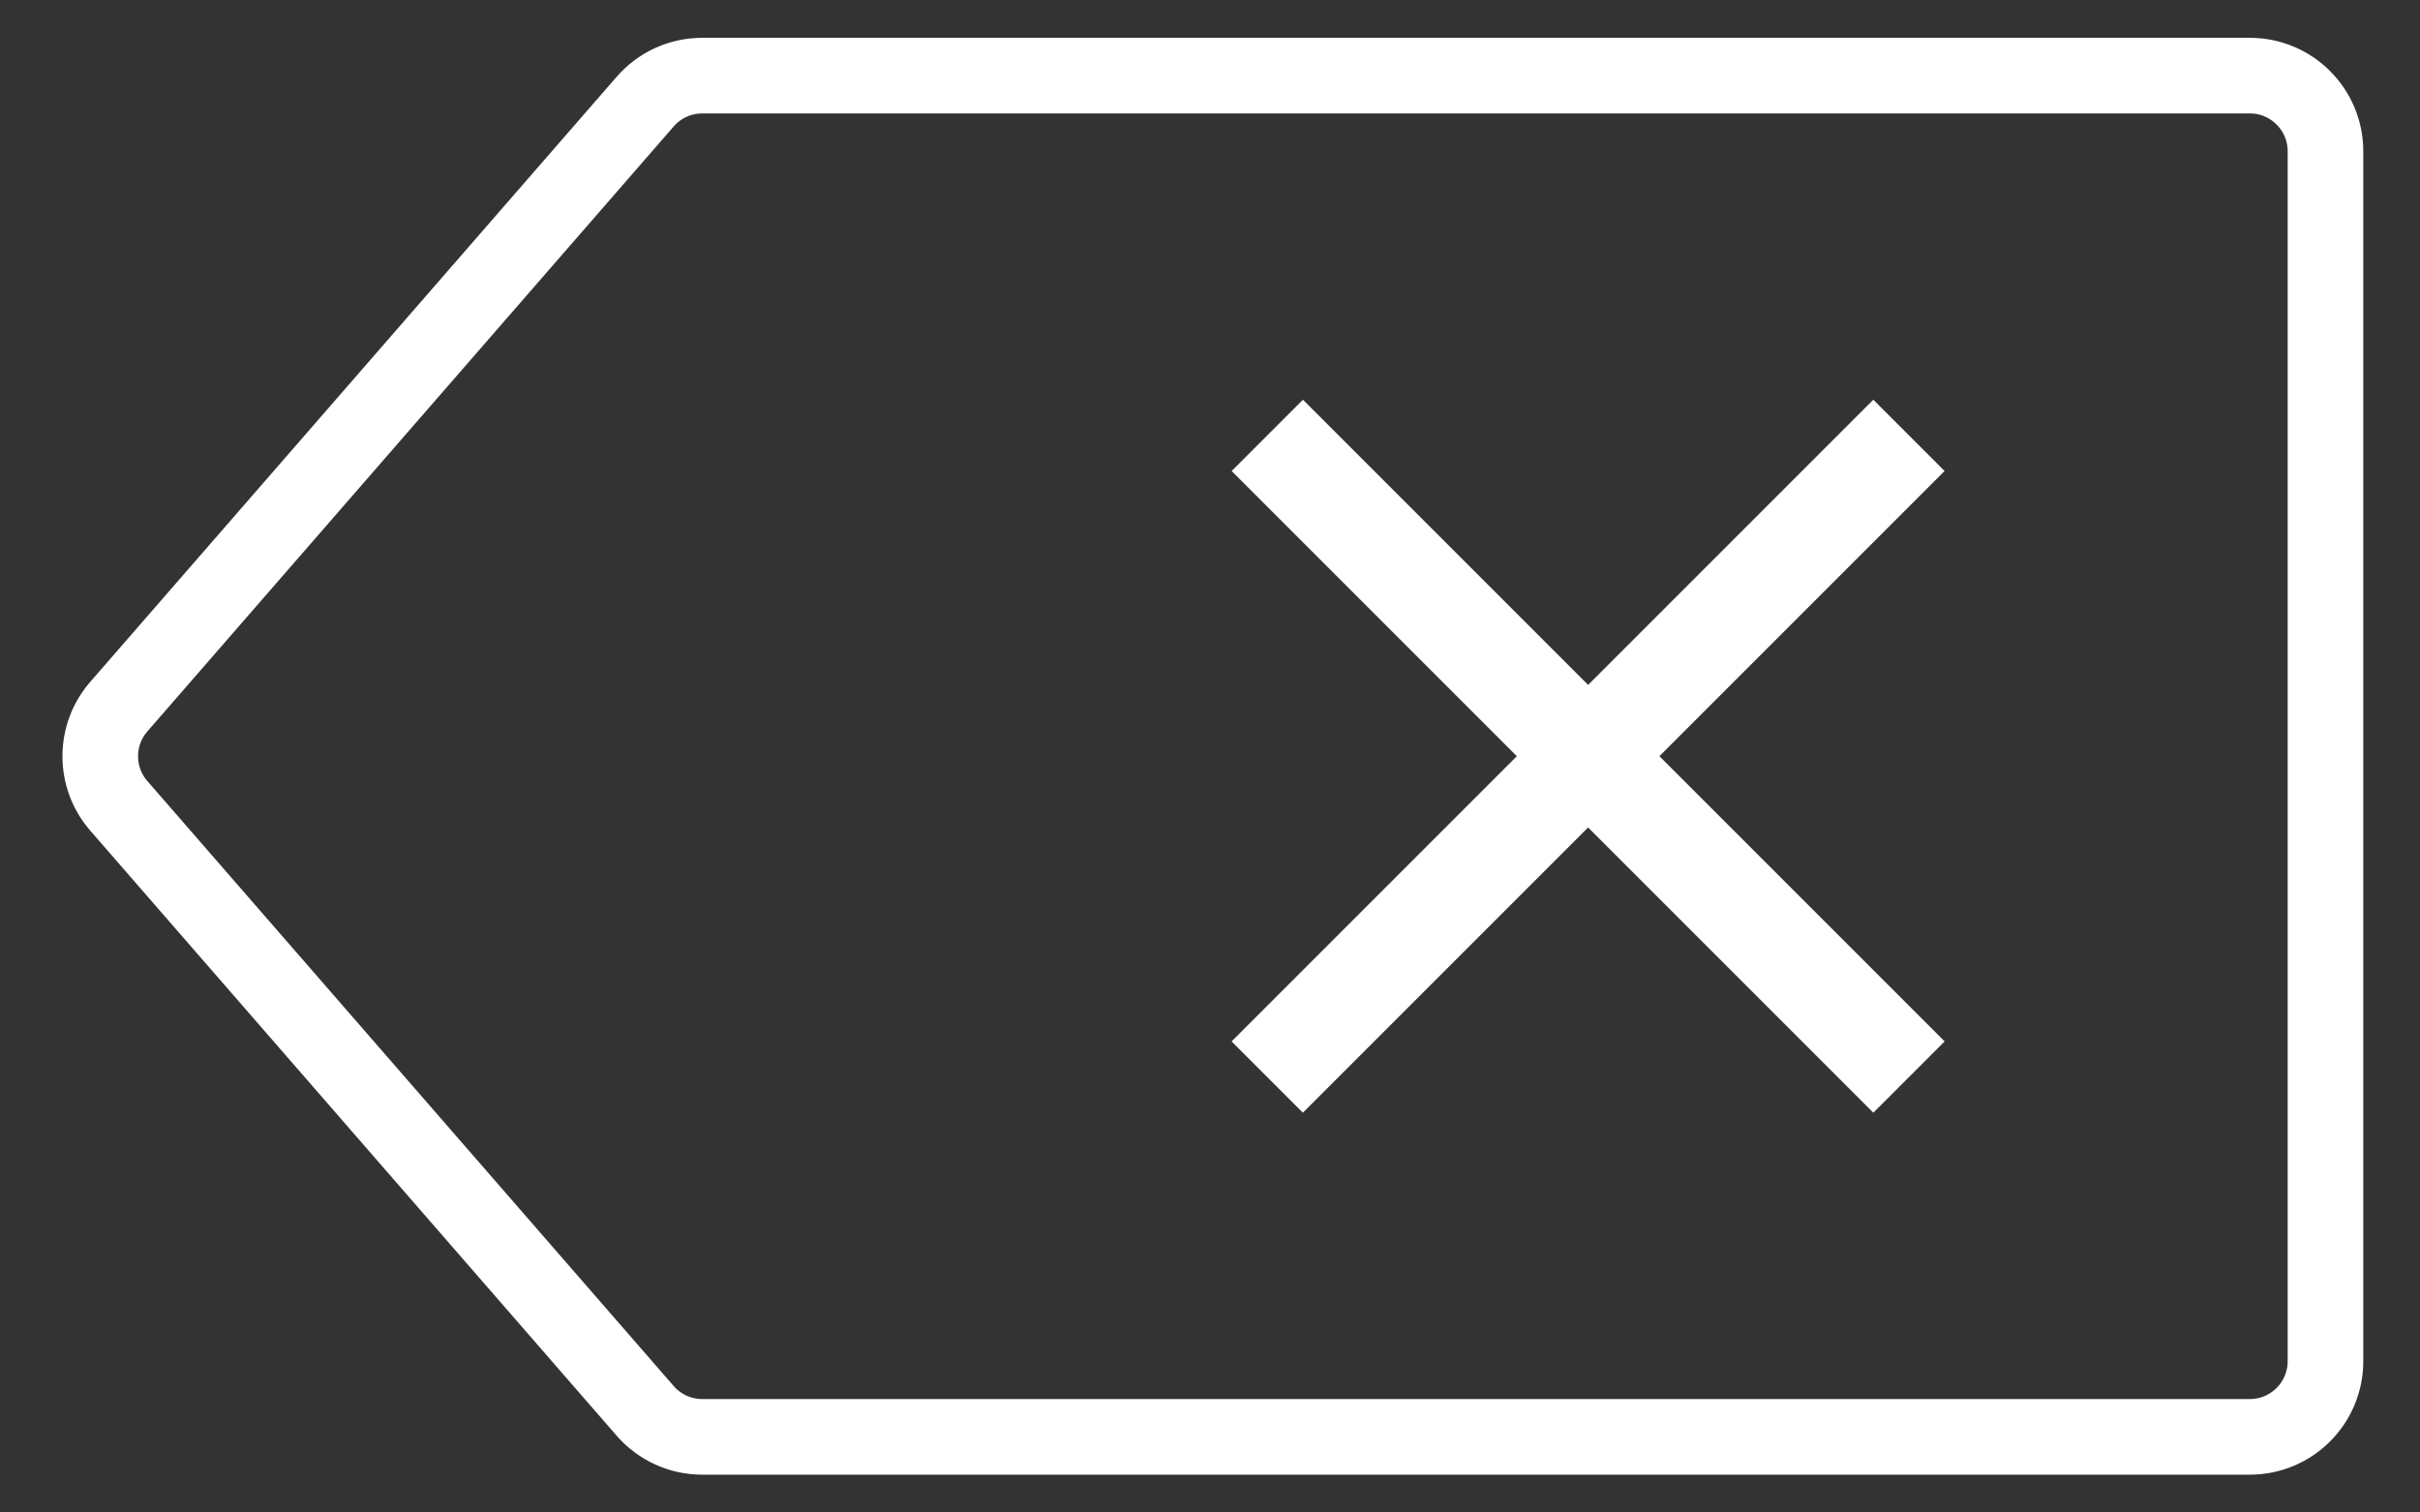 <?xml version="1.0" encoding="UTF-8"?>
<svg width="32px" height="20px" viewBox="0 0 32 20" version="1.1" xmlns="http://www.w3.org/2000/svg" xmlns:xlink="http://www.w3.org/1999/xlink">
    <rect x="0" y="0" width="32" height="20" fill="#333333" stroke="none"/>
    <title>编组 2</title>
    <g id="配乐-&amp;-配音" stroke="none" stroke-width="1" fill="none" fill-rule="evenodd">
        <g id="剪刀-裁剪全部视频长度" transform="translate(-308, -732)">
            <g id="编组-2" transform="translate(309, 733)">
                <path d="M8.285,0 L28.75,0 C29.302,-1.01453063e-16 29.75,0.448 29.75,1 L29.75,17 C29.75,17.552 29.302,18 28.75,18 L8.285,18 C7.996,18 7.721,17.875 7.531,17.656 L0.571,9.656 C0.244,9.28 0.244,8.72 0.571,8.344 L7.531,0.344 C7.721,0.125 7.996,5.31535607e-17 8.285,0 Z" id="矩形" stroke="#FFFFFF"></path>
                <g id="0.图标/面型/icons_filled_close" transform="translate(12, 1)" fill="#FFFFFF">
                    <g id="common_icons_close" transform="translate(-0.667, -0.667)">
                        <path d="M9.333,2.667 L9.333,8 L14.667,8 L14.667,9.333 L9.333,9.333 L9.333,14.667 L8,14.667 L8,9.333 L2.667,9.333 L2.667,8 L8,8 L8,2.667 L9.333,2.667 Z" id="Rectangle-47" transform="translate(8.667, 8.667) rotate(45) translate(-8.667, -8.667) "></path>
                    </g>
                </g>
            </g>
        </g>
    </g>
</svg>